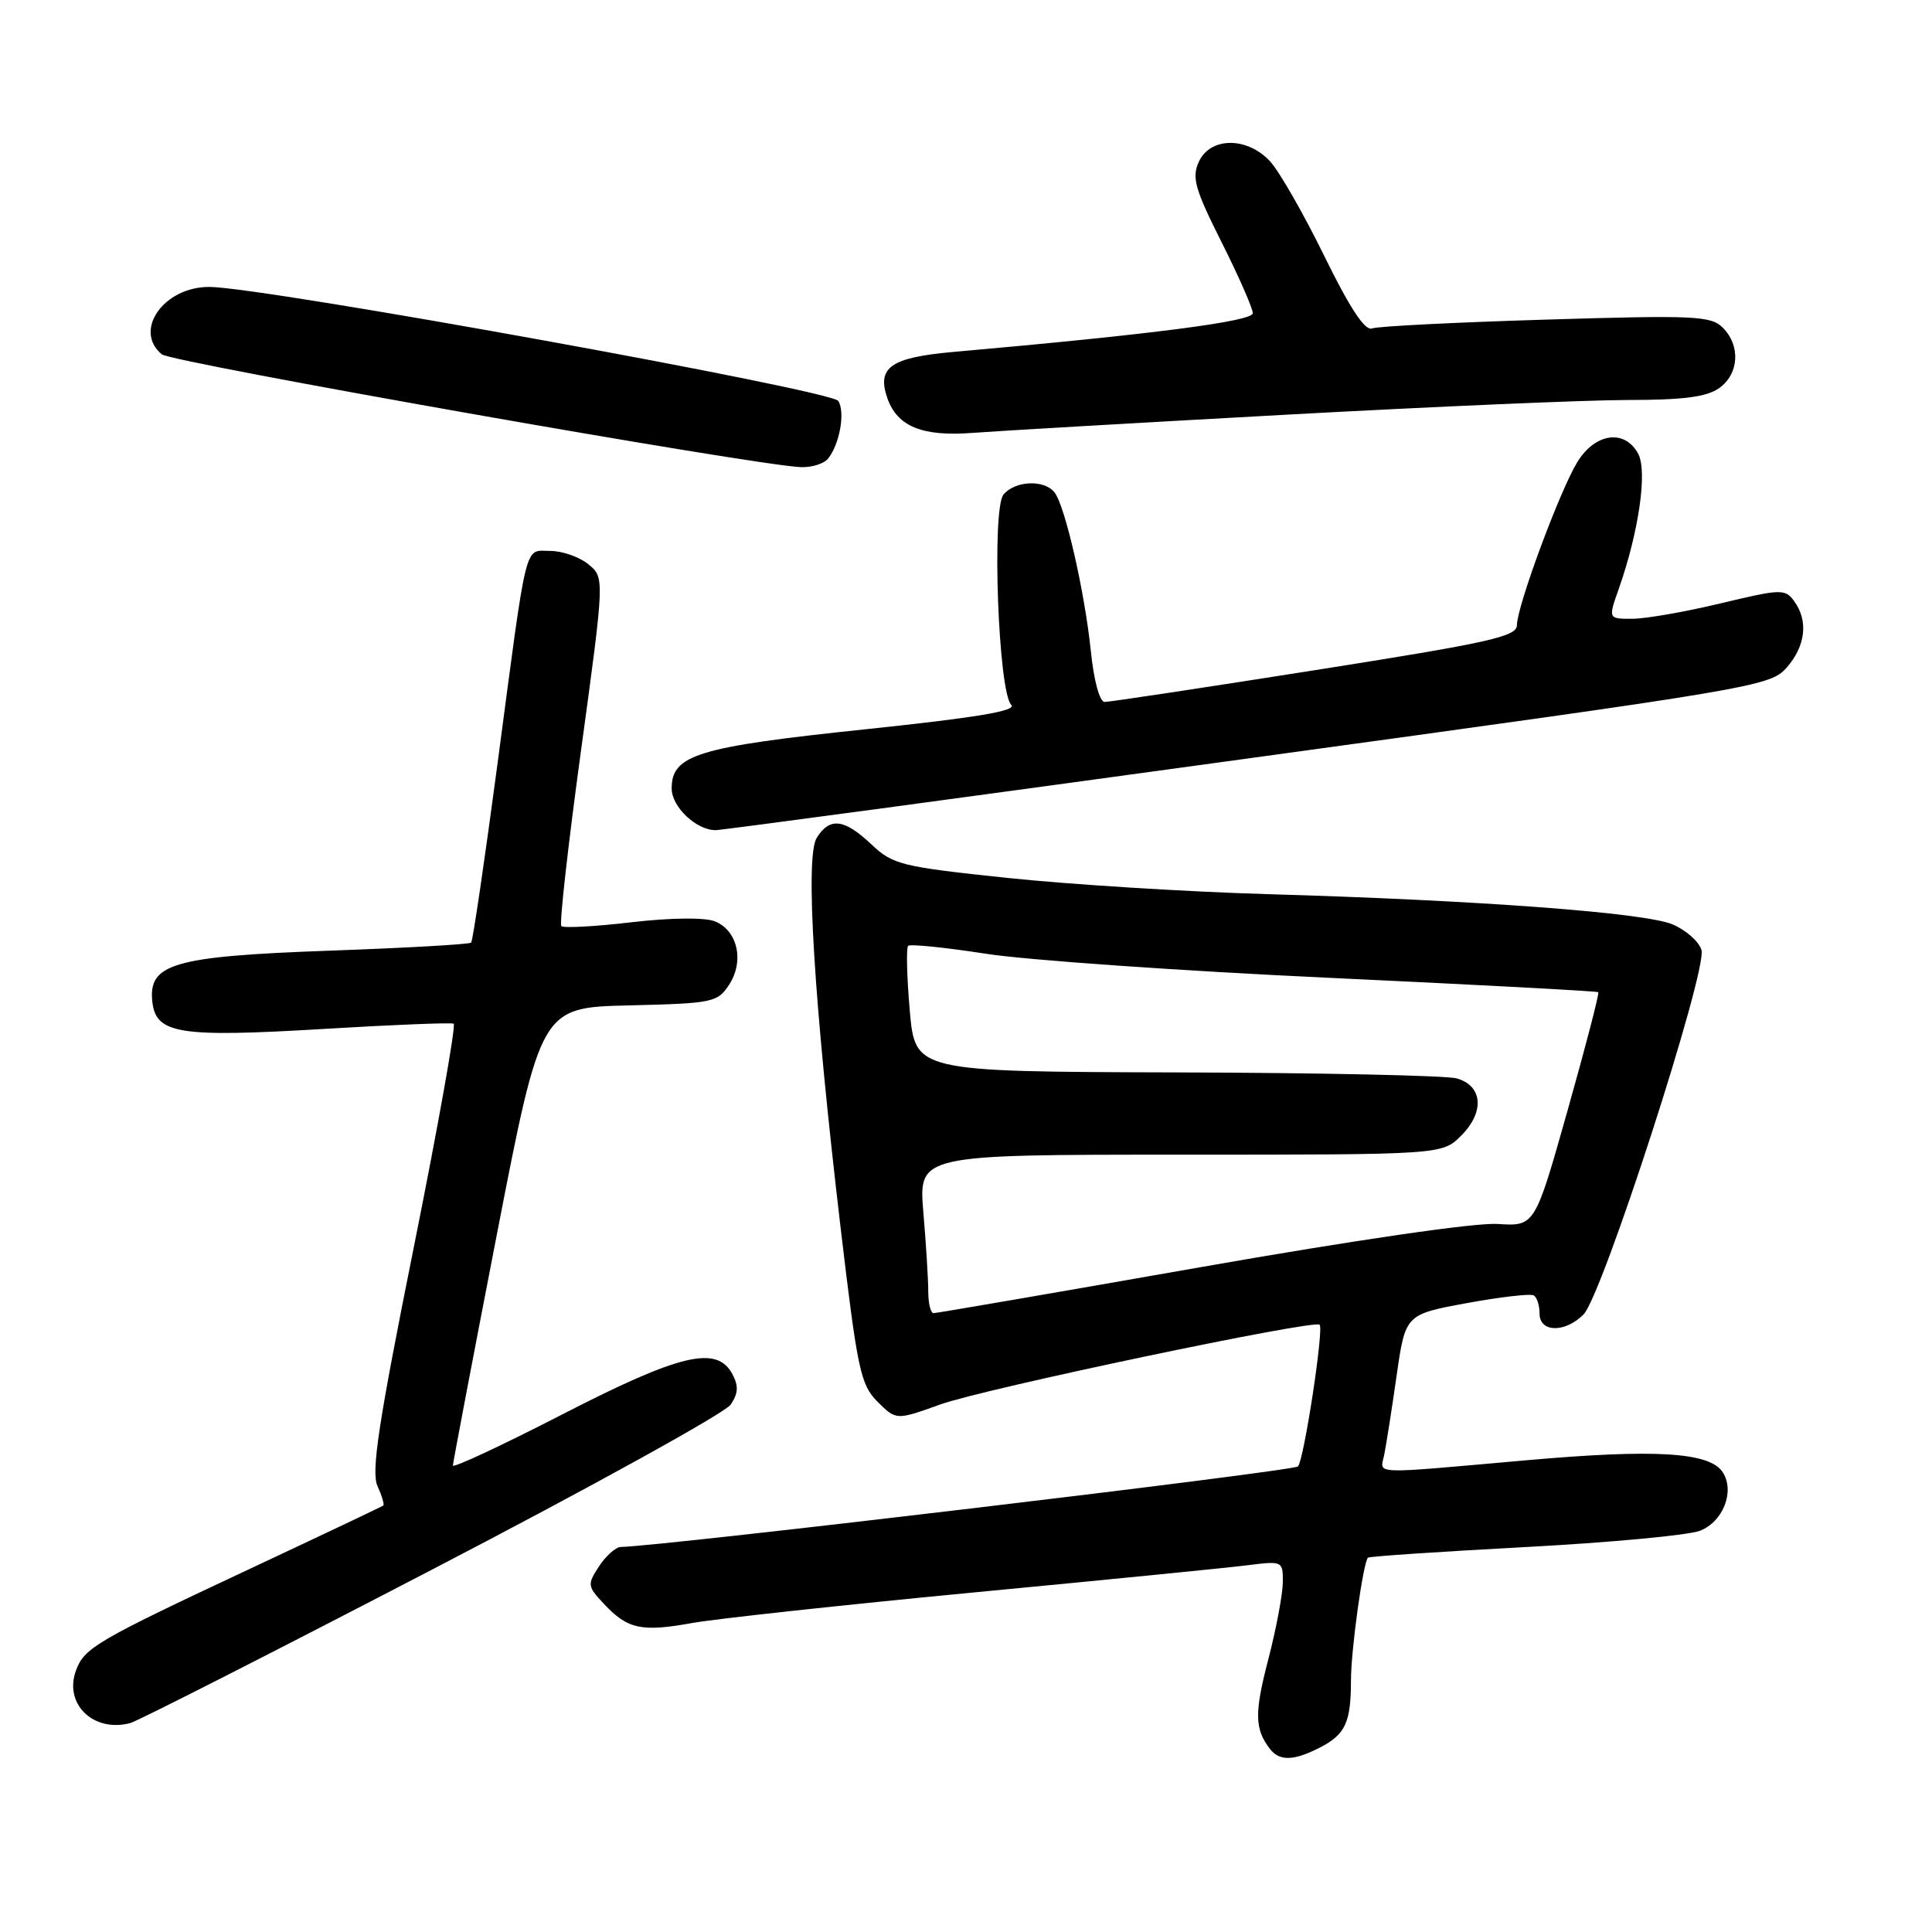 <?xml version="1.0" encoding="UTF-8" standalone="no"?>
<!DOCTYPE svg PUBLIC "-//W3C//DTD SVG 1.1//EN" "http://www.w3.org/Graphics/SVG/1.1/DTD/svg11.dtd" >
<svg xmlns="http://www.w3.org/2000/svg" xmlns:xlink="http://www.w3.org/1999/xlink" version="1.1" viewBox="0 0 256 256">
 <g >
 <path fill="currentColor"
d=" M 174.93 231.54 C 178.28 229.80 179.00 228.24 179.01 222.67 C 179.01 218.61 180.62 207.05 181.26 206.40 C 181.44 206.23 190.79 205.60 202.04 205.00 C 213.29 204.40 223.74 203.43 225.26 202.83 C 228.32 201.63 229.89 197.64 228.29 195.11 C 226.60 192.41 219.36 191.97 202.06 193.51 C 181.24 195.35 182.88 195.42 183.42 192.75 C 183.67 191.51 184.41 186.83 185.05 182.34 C 186.22 174.17 186.22 174.17 194.35 172.67 C 198.82 171.85 202.82 171.39 203.24 171.65 C 203.66 171.91 204.00 172.99 204.00 174.06 C 204.00 176.57 207.36 176.64 209.82 174.18 C 212.31 171.69 226.29 128.49 225.45 125.86 C 225.10 124.74 223.37 123.22 221.61 122.48 C 217.90 120.93 195.94 119.29 168.00 118.48 C 157.28 118.17 141.75 117.20 133.50 116.33 C 119.38 114.84 118.32 114.58 115.45 111.87 C 111.86 108.48 109.94 108.26 108.22 111.02 C 106.66 113.51 107.84 132.69 111.41 162.89 C 113.62 181.56 114.03 183.48 116.28 185.74 C 118.75 188.20 118.75 188.20 124.62 186.09 C 130.36 184.02 174.14 174.82 174.86 175.53 C 175.43 176.09 172.79 193.41 171.99 194.31 C 171.45 194.93 87.82 204.88 82.27 204.98 C 81.60 204.99 80.30 206.14 79.38 207.54 C 77.80 209.96 77.83 210.18 80.02 212.52 C 83.17 215.88 84.99 216.27 91.70 215.06 C 94.89 214.49 111.67 212.67 129.00 211.01 C 146.32 209.36 162.64 207.74 165.25 207.41 C 169.95 206.82 170.00 206.84 169.98 209.66 C 169.97 211.22 169.11 215.81 168.06 219.86 C 166.20 226.98 166.24 229.12 168.28 231.75 C 169.55 233.39 171.46 233.33 174.93 231.54 Z  M 57.25 207.98 C 78.29 197.05 96.10 187.21 96.82 186.12 C 97.83 184.62 97.88 183.64 97.04 182.07 C 94.98 178.23 90.13 179.38 74.46 187.44 C 66.51 191.53 60.01 194.56 60.01 194.19 C 60.02 193.81 62.65 180.00 65.85 163.50 C 71.68 133.50 71.68 133.50 83.34 133.22 C 94.47 132.95 95.07 132.83 96.61 130.48 C 98.67 127.33 97.72 123.22 94.66 122.06 C 93.32 121.55 88.73 121.61 83.63 122.21 C 78.83 122.77 74.66 123.00 74.38 122.71 C 74.10 122.43 75.28 111.92 77.00 99.36 C 80.12 76.52 80.12 76.52 77.95 74.76 C 76.76 73.79 74.49 73.00 72.91 73.00 C 69.43 73.00 69.93 70.98 65.95 101.00 C 64.23 113.93 62.65 124.68 62.43 124.90 C 62.21 125.13 53.74 125.61 43.62 125.97 C 22.93 126.72 19.60 127.69 20.19 132.79 C 20.68 136.99 23.78 137.48 42.70 136.35 C 51.94 135.79 59.78 135.48 60.11 135.64 C 60.45 135.81 58.07 149.12 54.84 165.22 C 50.16 188.49 49.17 194.99 50.01 196.88 C 50.60 198.19 50.95 199.36 50.79 199.49 C 50.63 199.62 42.62 203.42 33.00 207.93 C 12.80 217.40 11.18 218.35 10.08 221.31 C 8.42 225.76 12.35 229.60 17.25 228.32 C 18.21 228.07 36.21 218.92 57.25 207.98 Z  M 165.36 100.50 C 232.83 91.24 234.55 90.95 236.75 88.45 C 239.26 85.59 239.64 82.25 237.73 79.65 C 236.54 78.01 236.00 78.03 227.98 79.95 C 223.32 81.07 218.06 81.99 216.29 81.99 C 213.09 82.00 213.09 82.00 214.49 78.04 C 217.15 70.49 218.31 62.45 217.07 60.13 C 215.30 56.82 211.36 57.36 208.99 61.25 C 206.65 65.10 201.00 80.36 201.00 82.84 C 201.00 84.35 197.38 85.15 174.25 88.80 C 159.54 91.12 146.99 93.02 146.37 93.01 C 145.70 93.00 144.94 90.19 144.54 86.25 C 143.72 78.36 141.13 67.04 139.73 65.25 C 138.38 63.52 134.51 63.68 132.97 65.53 C 131.39 67.44 132.28 91.68 133.99 93.39 C 134.79 94.19 129.49 95.08 114.52 96.65 C 92.44 98.97 89.00 100.02 89.00 104.47 C 89.00 106.92 92.25 110.00 94.83 110.00 C 95.60 110.00 127.33 105.73 165.36 100.50 Z  M 109.74 60.75 C 111.27 58.81 112.01 54.63 111.08 53.13 C 110.21 51.71 34.88 38.05 27.75 38.02 C 21.72 37.99 17.62 43.78 21.44 46.95 C 22.74 48.03 99.91 61.65 106.13 61.90 C 107.57 61.95 109.20 61.44 109.74 60.75 Z  M 170.23 54.96 C 189.88 53.88 210.36 53.00 215.75 53.00 C 223.01 53.00 226.13 52.60 227.78 51.44 C 230.43 49.58 230.67 45.81 228.28 43.42 C 226.71 41.85 224.59 41.75 204.86 42.35 C 192.93 42.71 182.55 43.23 181.80 43.52 C 180.87 43.88 178.87 40.85 175.47 33.91 C 172.74 28.34 169.51 22.70 168.30 21.39 C 165.27 18.10 160.36 18.12 158.85 21.44 C 157.90 23.52 158.32 25.04 161.87 32.10 C 164.14 36.62 166.00 40.85 166.00 41.50 C 166.00 42.58 152.71 44.30 126.25 46.64 C 118.00 47.38 116.15 48.69 117.59 52.79 C 118.91 56.52 122.23 57.87 128.86 57.36 C 131.96 57.12 150.58 56.04 170.23 54.96 Z  M 123.00 171.15 C 123.00 169.58 122.71 164.86 122.35 160.65 C 121.71 153.00 121.71 153.00 156.40 153.00 C 191.09 153.00 191.09 153.00 193.61 150.48 C 196.76 147.34 196.47 143.85 193.00 142.89 C 191.62 142.51 174.92 142.15 155.88 142.10 C 121.26 142.00 121.26 142.00 120.55 133.91 C 120.16 129.46 120.07 125.60 120.33 125.33 C 120.60 125.07 125.25 125.54 130.66 126.38 C 136.07 127.22 156.47 128.65 176.00 129.56 C 195.53 130.47 211.63 131.33 211.78 131.47 C 211.94 131.61 210.11 138.65 207.72 147.11 C 203.38 162.50 203.38 162.50 198.44 162.18 C 195.49 161.99 179.61 164.30 158.95 167.93 C 139.95 171.27 124.09 174.00 123.70 174.00 C 123.32 174.00 123.00 172.72 123.00 171.15 Z "/>
</g>
</svg>